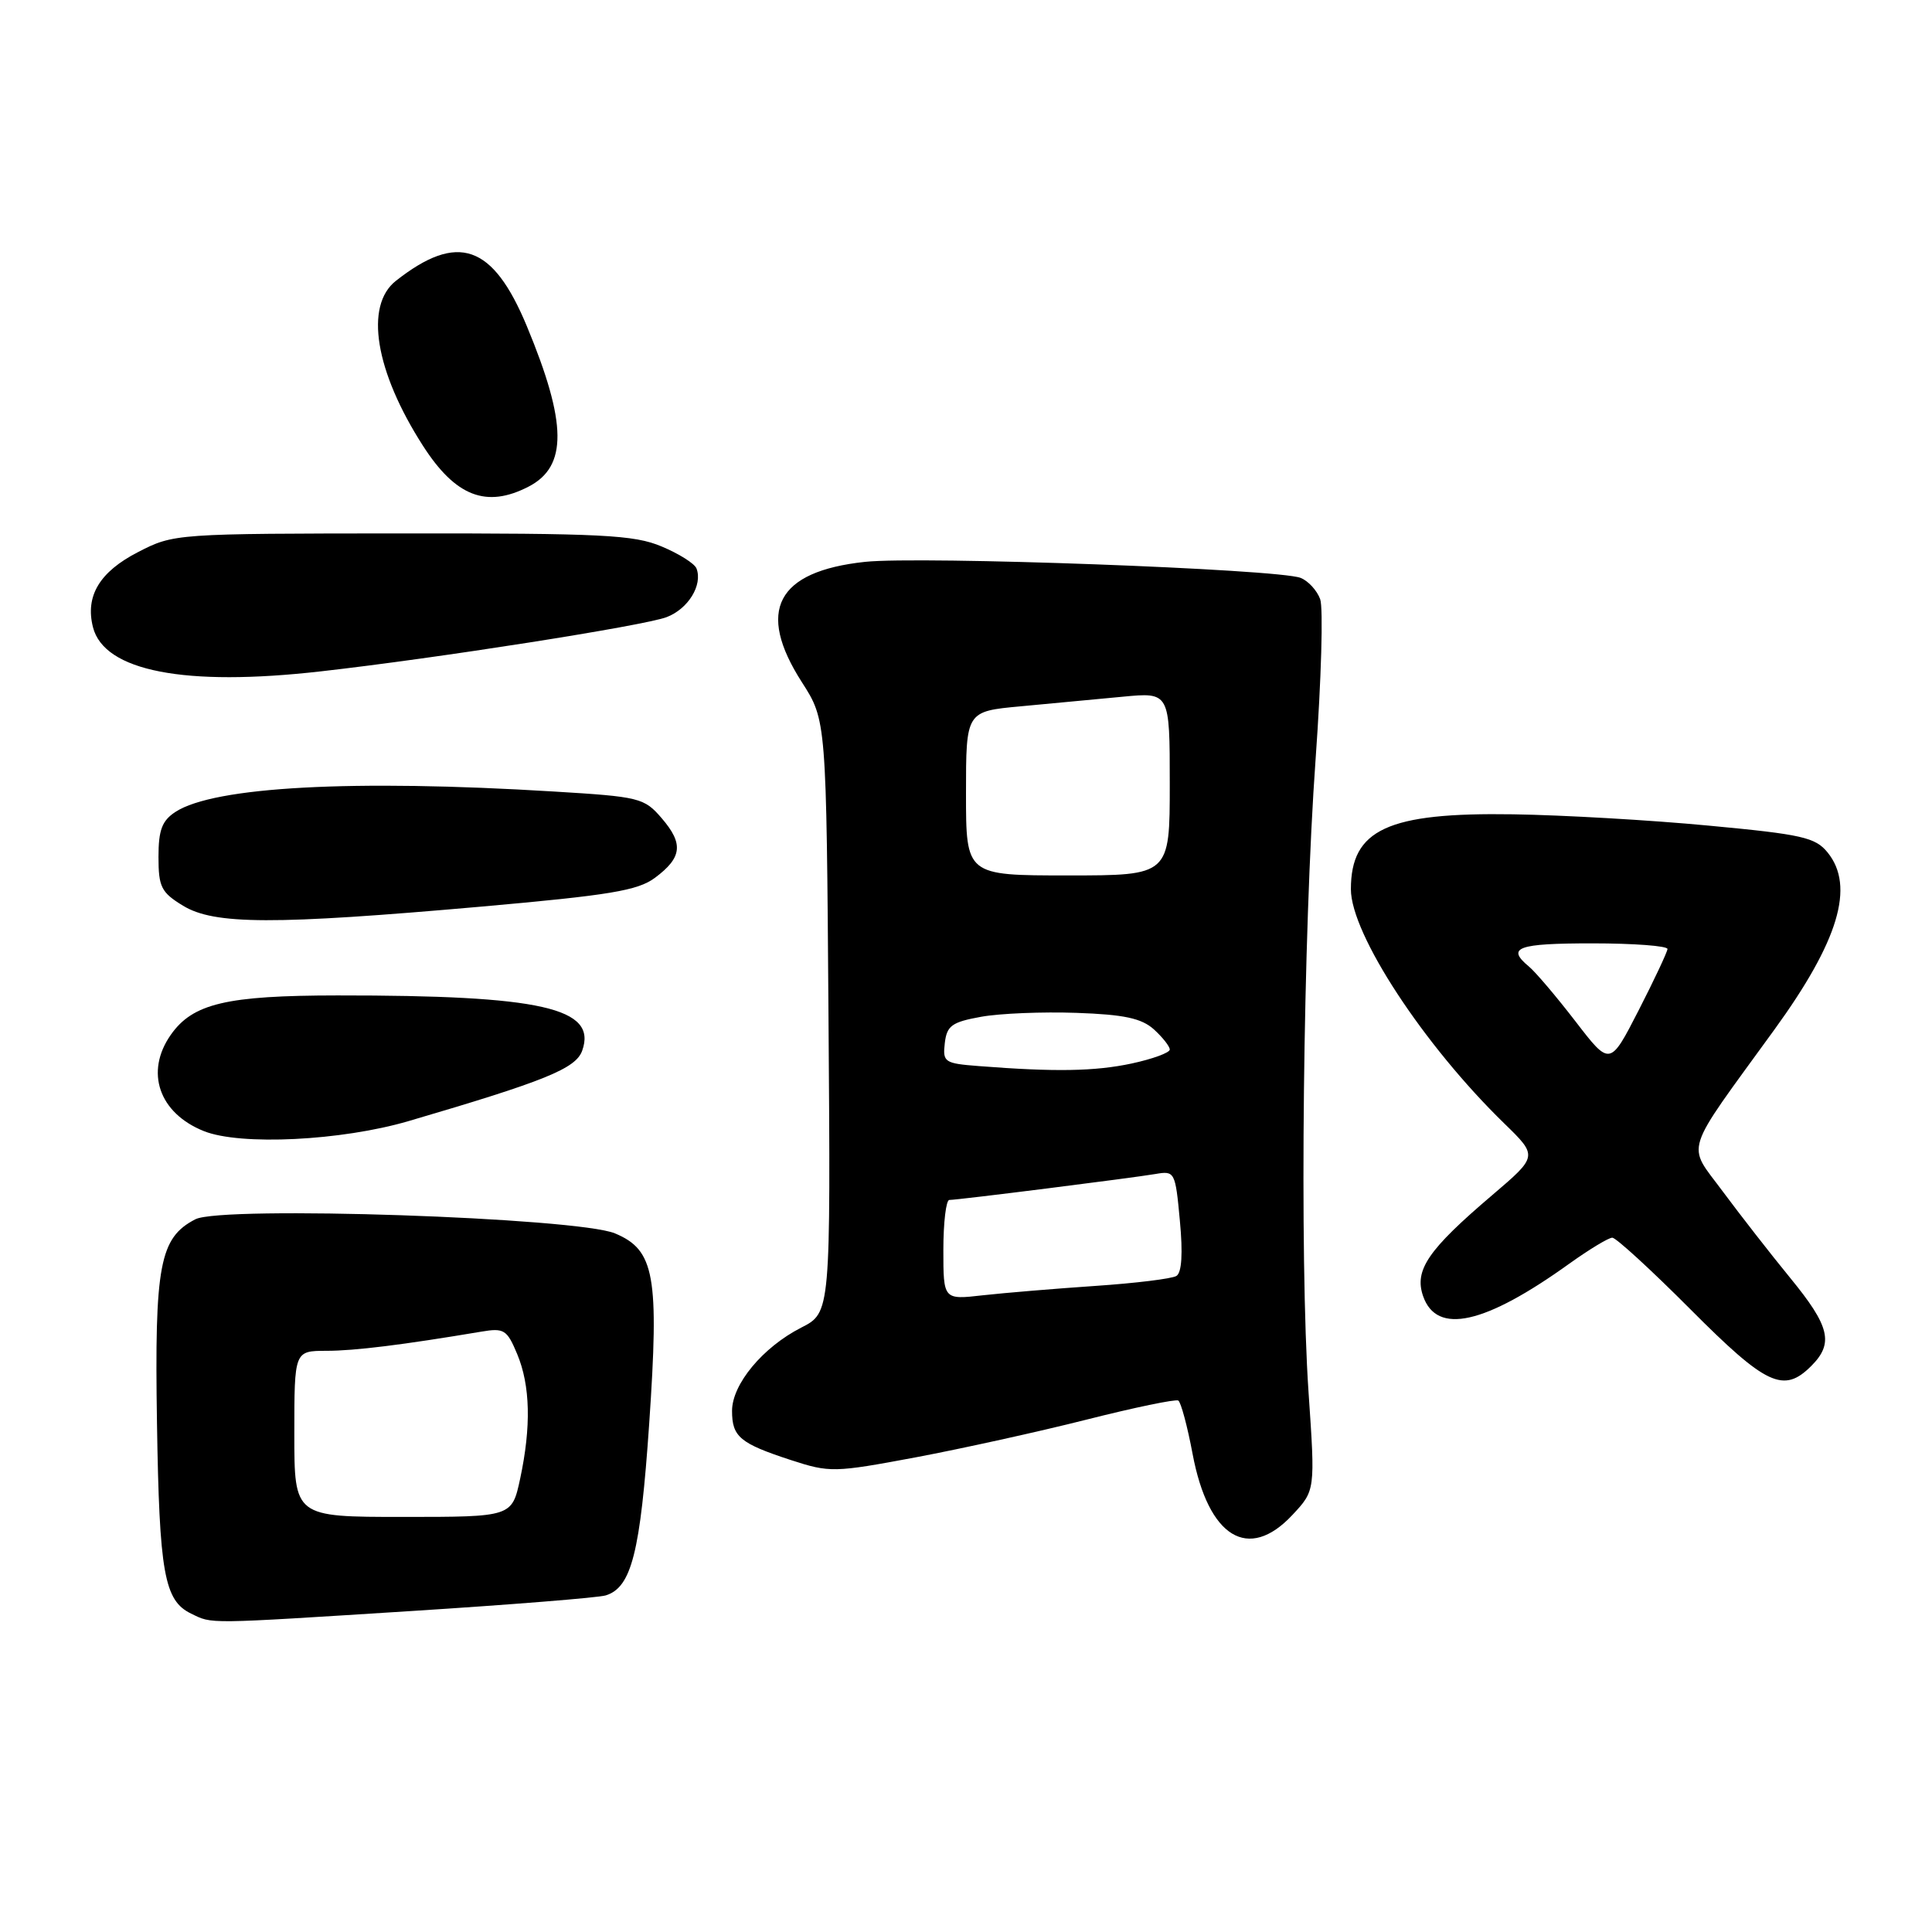<?xml version="1.0" encoding="UTF-8" standalone="no"?>
<!DOCTYPE svg PUBLIC "-//W3C//DTD SVG 1.1//EN" "http://www.w3.org/Graphics/SVG/1.1/DTD/svg11.dtd" >
<svg xmlns="http://www.w3.org/2000/svg" xmlns:xlink="http://www.w3.org/1999/xlink" version="1.1" viewBox="0 0 256 256">
 <g >
 <path fill="currentColor"
d=" M 54.50 213.47 C 67.70 212.63 79.29 211.70 80.26 211.40 C 83.68 210.35 84.85 205.71 86.02 188.67 C 87.36 169.03 86.75 165.63 81.49 163.43 C 76.45 161.33 29.41 159.74 25.89 161.56 C 21.15 164.00 20.47 167.62 20.80 188.50 C 21.11 208.45 21.76 212.09 25.32 213.81 C 28.19 215.20 27.00 215.21 54.50 213.47 Z  M 171.24 200.75 C 174.28 197.50 174.28 197.50 173.39 184.50 C 172.18 166.78 172.66 123.59 174.33 100.50 C 175.08 90.05 175.35 80.55 174.93 79.39 C 174.50 78.22 173.33 76.96 172.33 76.57 C 169.27 75.40 121.98 73.66 114.61 74.45 C 102.90 75.71 100.17 80.91 106.25 90.39 C 109.50 95.45 109.50 95.45 109.78 134.69 C 110.07 173.93 110.07 173.93 106.16 175.92 C 101.07 178.52 97.00 183.42 97.00 186.95 C 97.00 190.39 98.05 191.26 104.81 193.47 C 109.94 195.14 110.52 195.13 121.31 193.11 C 127.47 191.95 137.67 189.70 144.00 188.10 C 150.32 186.50 155.78 185.37 156.13 185.58 C 156.48 185.80 157.34 188.99 158.03 192.68 C 160.12 203.73 165.42 206.97 171.24 200.75 Z  M 240.00 181.00 C 243.01 177.99 242.47 175.75 237.22 169.34 C 234.59 166.13 230.56 160.95 228.25 157.84 C 223.49 151.39 222.87 153.31 235.11 136.44 C 243.63 124.70 245.81 117.45 242.17 112.96 C 240.55 110.96 238.81 110.56 226.42 109.40 C 218.76 108.67 207.10 108.00 200.50 107.90 C 183.89 107.64 179.00 109.90 179.00 117.83 C 179.00 123.75 188.64 138.47 199.31 148.85 C 203.78 153.20 203.78 153.20 197.74 158.35 C 189.21 165.61 187.37 168.30 188.57 171.75 C 190.38 176.92 196.73 175.50 207.96 167.43 C 210.59 165.55 213.14 164.00 213.64 164.00 C 214.13 164.00 218.80 168.28 224.00 173.50 C 234.05 183.59 236.34 184.66 240.00 181.00 Z  M 54.14 148.55 C 72.21 143.25 76.28 141.60 77.14 139.23 C 79.17 133.55 71.76 131.88 44.73 131.90 C 30.00 131.91 25.54 132.97 22.63 137.12 C 19.18 142.04 21.06 147.50 27.02 149.88 C 31.87 151.82 45.24 151.16 54.14 148.55 Z  M 63.79 120.13 C 80.82 118.62 84.51 118.01 86.79 116.31 C 90.39 113.63 90.59 111.80 87.68 108.42 C 85.36 105.72 84.76 105.57 73.38 104.88 C 46.72 103.25 28.38 104.24 23.25 107.58 C 21.47 108.74 21.00 109.98 21.00 113.54 C 21.00 117.53 21.36 118.25 24.25 120.01 C 28.40 122.54 36.26 122.56 63.79 120.13 Z  M 42.50 88.96 C 57.93 87.22 85.37 82.91 88.34 81.77 C 91.19 80.68 93.13 77.52 92.29 75.33 C 92.05 74.68 89.97 73.37 87.67 72.41 C 84.01 70.87 79.83 70.66 53.28 70.68 C 23.17 70.70 23.04 70.71 18.28 73.16 C 13.19 75.78 11.27 78.98 12.32 83.11 C 13.80 88.93 24.48 91.01 42.50 88.96 Z  M 70.04 64.48 C 75.21 61.81 75.15 56.08 69.81 43.22 C 65.30 32.37 60.66 30.76 52.46 37.21 C 48.28 40.50 49.71 49.20 56.04 59.06 C 60.36 65.79 64.45 67.37 70.04 64.48 Z  M 39.00 190.00 C 39.00 179.00 39.00 179.00 43.25 178.99 C 47.02 178.99 53.42 178.19 63.78 176.45 C 66.79 175.94 67.18 176.19 68.53 179.42 C 70.27 183.59 70.40 189.03 68.92 195.95 C 67.83 201.00 67.83 201.00 53.42 201.00 C 39.00 201.00 39.00 201.00 39.00 190.00 Z  M 125.00 165.62 C 125.00 161.98 125.36 159.00 125.79 159.00 C 126.93 159.00 150.00 156.09 153.11 155.56 C 155.66 155.12 155.74 155.26 156.34 161.76 C 156.75 166.08 156.59 168.64 155.88 169.07 C 155.29 169.44 150.46 170.03 145.15 170.39 C 139.84 170.75 133.14 171.31 130.25 171.63 C 125.00 172.23 125.00 172.23 125.00 165.62 Z  M 129.69 141.26 C 125.14 140.91 124.90 140.74 125.19 138.22 C 125.46 135.91 126.12 135.43 130.00 134.73 C 132.47 134.28 138.17 134.05 142.65 134.21 C 148.97 134.43 151.26 134.93 152.90 136.40 C 154.05 137.45 155.00 138.65 155.00 139.07 C 155.00 139.49 152.73 140.32 149.95 140.92 C 145.07 141.96 139.79 142.05 129.69 141.26 Z  M 128.00 105.13 C 128.00 94.26 128.00 94.26 135.25 93.59 C 139.24 93.22 145.31 92.65 148.75 92.32 C 155.00 91.72 155.00 91.72 155.00 103.86 C 155.00 116.00 155.00 116.00 141.50 116.00 C 128.00 116.00 128.00 116.00 128.00 105.13 Z  M 208.77 135.35 C 206.25 132.08 203.48 128.81 202.60 128.08 C 199.55 125.55 201.05 125.00 211.00 125.00 C 216.50 125.00 220.98 125.34 220.95 125.75 C 220.92 126.16 219.20 129.83 217.12 133.89 C 213.33 141.28 213.33 141.28 208.77 135.35 Z "/>
</g>
</svg>